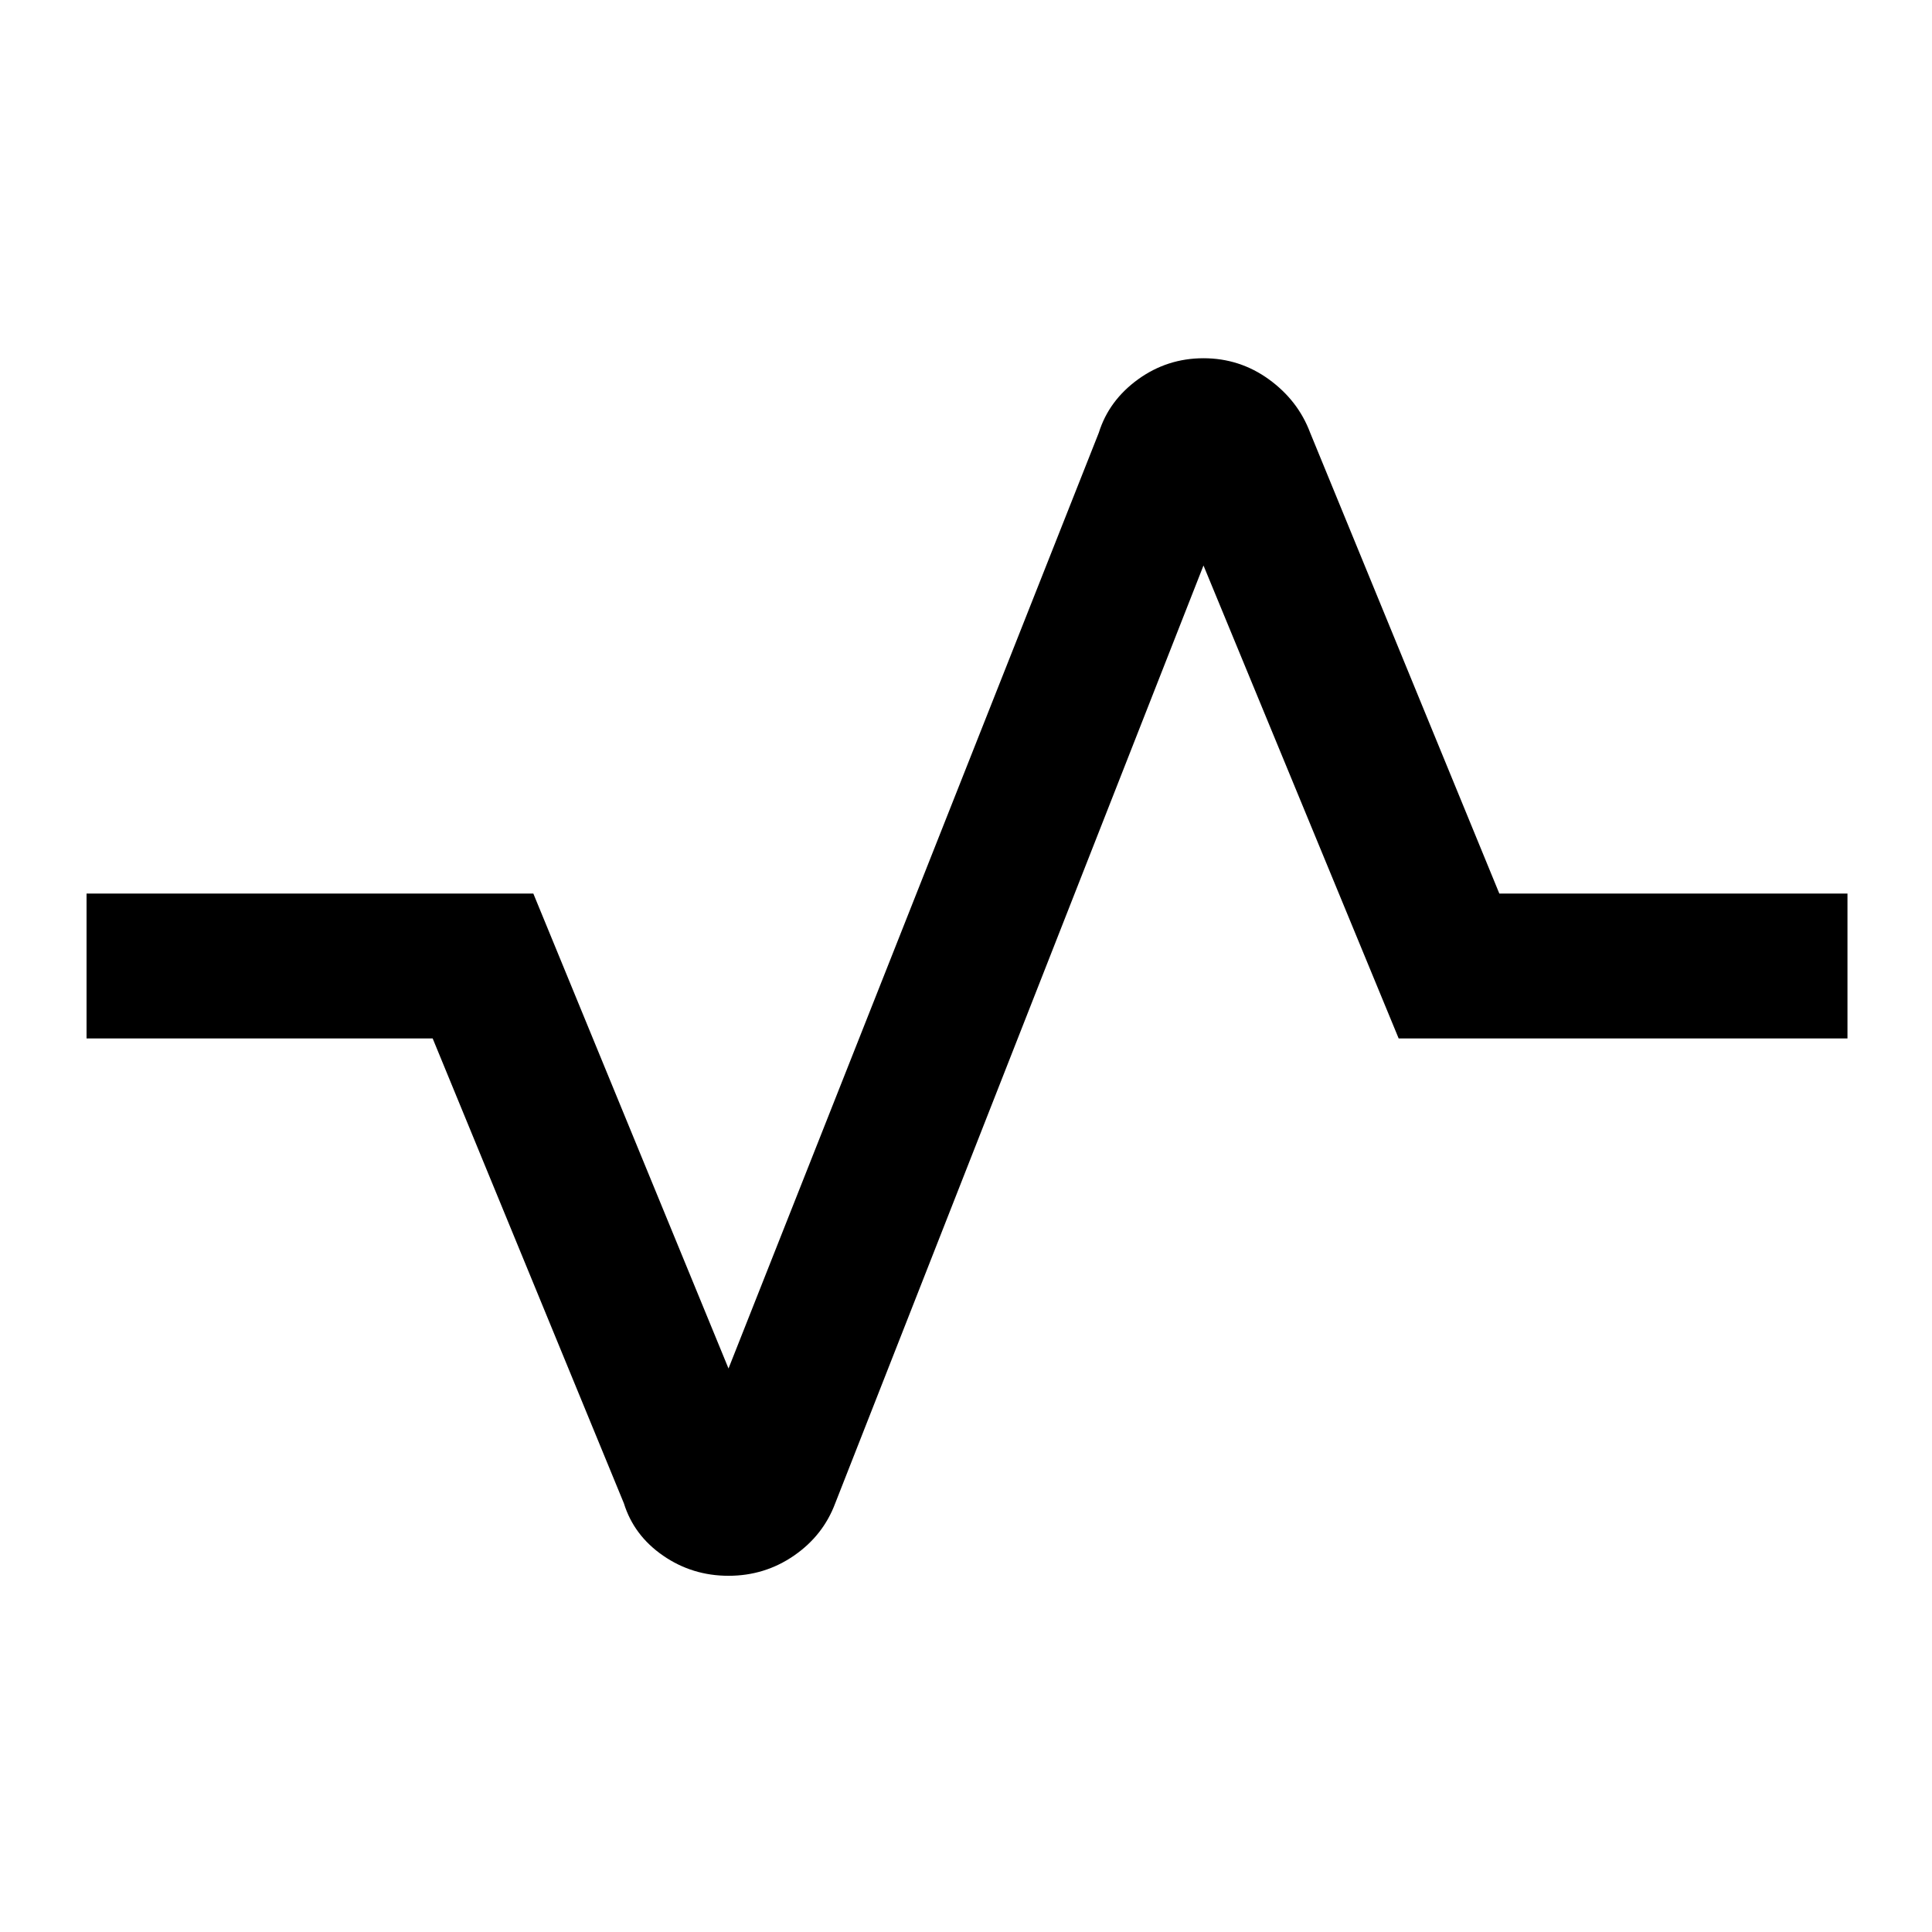 <svg xmlns="http://www.w3.org/2000/svg" height="40" width="40"><path d="M15.083 32.625q-.75 0-1.354-.417-.604-.416-.812-1.083L8.958 21.5H1.792v-3h9.25l4.041 9.833L22.75 8.958q.208-.666.812-1.104.605-.437 1.355-.437t1.354.437q.604.438.854 1.104l3.917 9.542h7.208v3h-9.292l-4.041-9.792-7.625 19.417q-.25.667-.854 1.083-.605.417-1.355.417Z"/></svg>